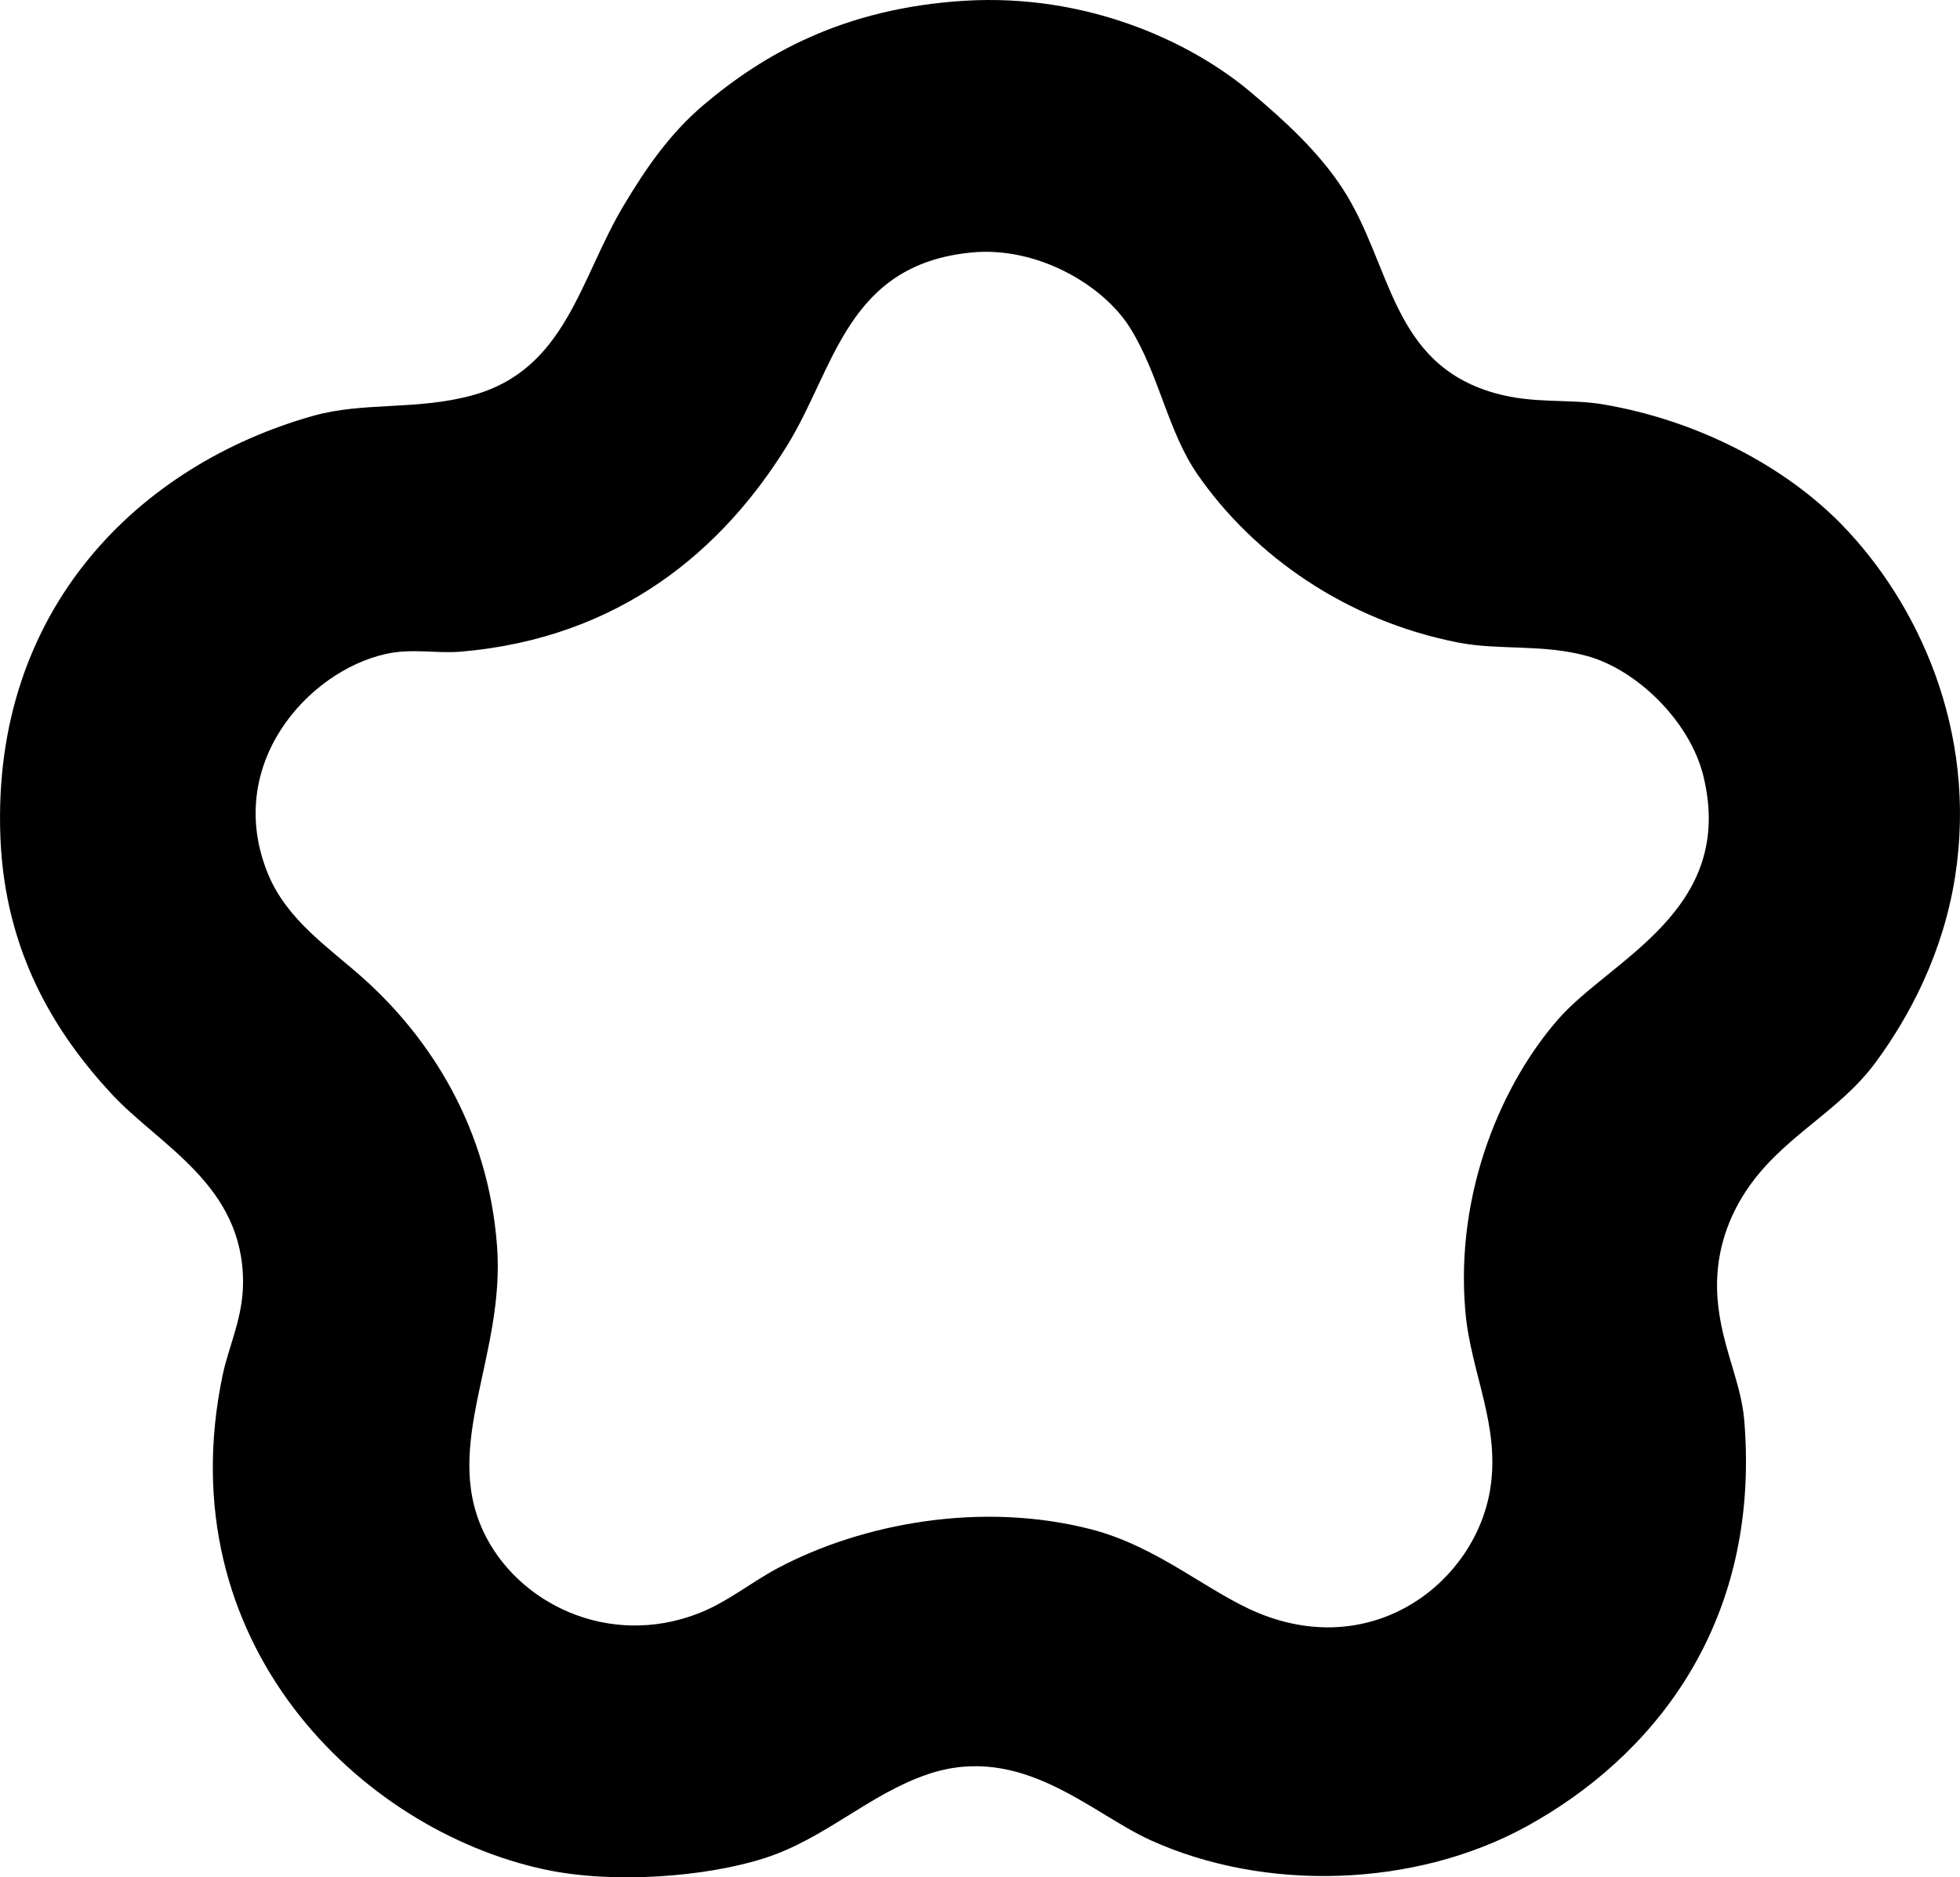 <?xml version="1.0" encoding="iso-8859-1"?>
<!-- Generator: Adobe Illustrator 19.2.0, SVG Export Plug-In . SVG Version: 6.00 Build 0)  -->
<svg version="1.1" xmlns="http://www.w3.org/2000/svg" xmlns:xlink="http://www.w3.org/1999/xlink" x="0px" y="0px"
	 viewBox="0 0 103.641 99.265" style="enable-background:new 0 0 103.641 99.265;" xml:space="preserve">
<g id="Popcorn_Taxi">
	<path style="fill-rule:evenodd;clip-rule:evenodd;" d="M50.984,0.042c6.472-0.401,11.957,2.152,15.109,4.796
		c1.822,1.528,3.645,3.196,4.916,5.156c2.589,3.992,2.525,9.233,8.034,10.792c2.084,0.589,3.918,0.286,5.756,0.6
		c5.037,0.859,9.622,3.307,12.591,6.355c3.967,4.074,7.199,10.831,5.996,18.587c-0.632,4.074-2.428,7.431-4.197,9.833
		c-2.032,2.758-5.039,3.953-6.955,6.955c-0.745,1.167-1.486,2.881-1.439,5.036c0.06,2.726,1.258,4.742,1.439,6.955
		c0.893,10.924-4.984,17.883-11.512,21.464c-5.861,3.216-13.797,3.504-19.905,0.719c-3.163-1.441-6.811-5.147-11.751-3.478
		c-3.11,1.052-5.428,3.406-8.634,4.437c-3.073,0.988-7.974,1.383-11.631,0.6c-9.769-2.093-19.988-12.006-17.028-26.141
		c0.326-1.555,1.079-3.028,1.079-4.916c0-5.147-4.422-7.22-6.955-9.953c-2.938-3.171-5.632-7.45-5.875-13.55
		c-0.484-12.118,7.397-19.734,16.548-22.304c2.668-0.749,5.453-0.277,8.394-1.079c4.979-1.358,5.68-6.149,8.034-10.073
		c1.146-1.91,2.397-3.749,4.197-5.276C40.343,2.887,44.579,0.438,50.984,0.042z M41.631,23.545
		c-3.394,5.498-8.812,10.191-17.268,10.912c-1.292,0.11-2.565-0.189-3.957,0.12c-4.134,0.917-8.591,5.877-6.235,11.631
		c1.004,2.455,3.287,3.949,5.036,5.516c3.581,3.209,6.603,7.932,7.075,14.15c0.438,5.77-2.896,10.474-0.719,15.109
		c1.774,3.779,6.601,6.19,11.392,4.317c1.511-0.591,2.768-1.641,4.197-2.398c4.427-2.344,10.728-3.541,16.548-2.038
		c3.551,0.916,6.201,3.346,8.874,4.437c6.133,2.502,11.461-1.697,12.231-6.595c0.529-3.366-1.038-6.137-1.319-9.353
		c-0.561-6.416,2.006-12.151,4.916-15.469c2.781-3.171,9.39-5.745,7.675-12.831c-0.701-2.897-3.498-5.62-6.116-6.355
		c-2.346-0.659-4.676-0.301-6.835-0.72c-5.934-1.151-10.816-4.596-13.79-8.873c-1.595-2.295-2.043-5.329-3.597-7.795
		c-1.419-2.25-4.905-4.306-8.394-3.957C44.771,14.009,44.157,19.452,41.631,23.545z"/>
</g>
<g id="Layer_1">
</g>
</svg>
